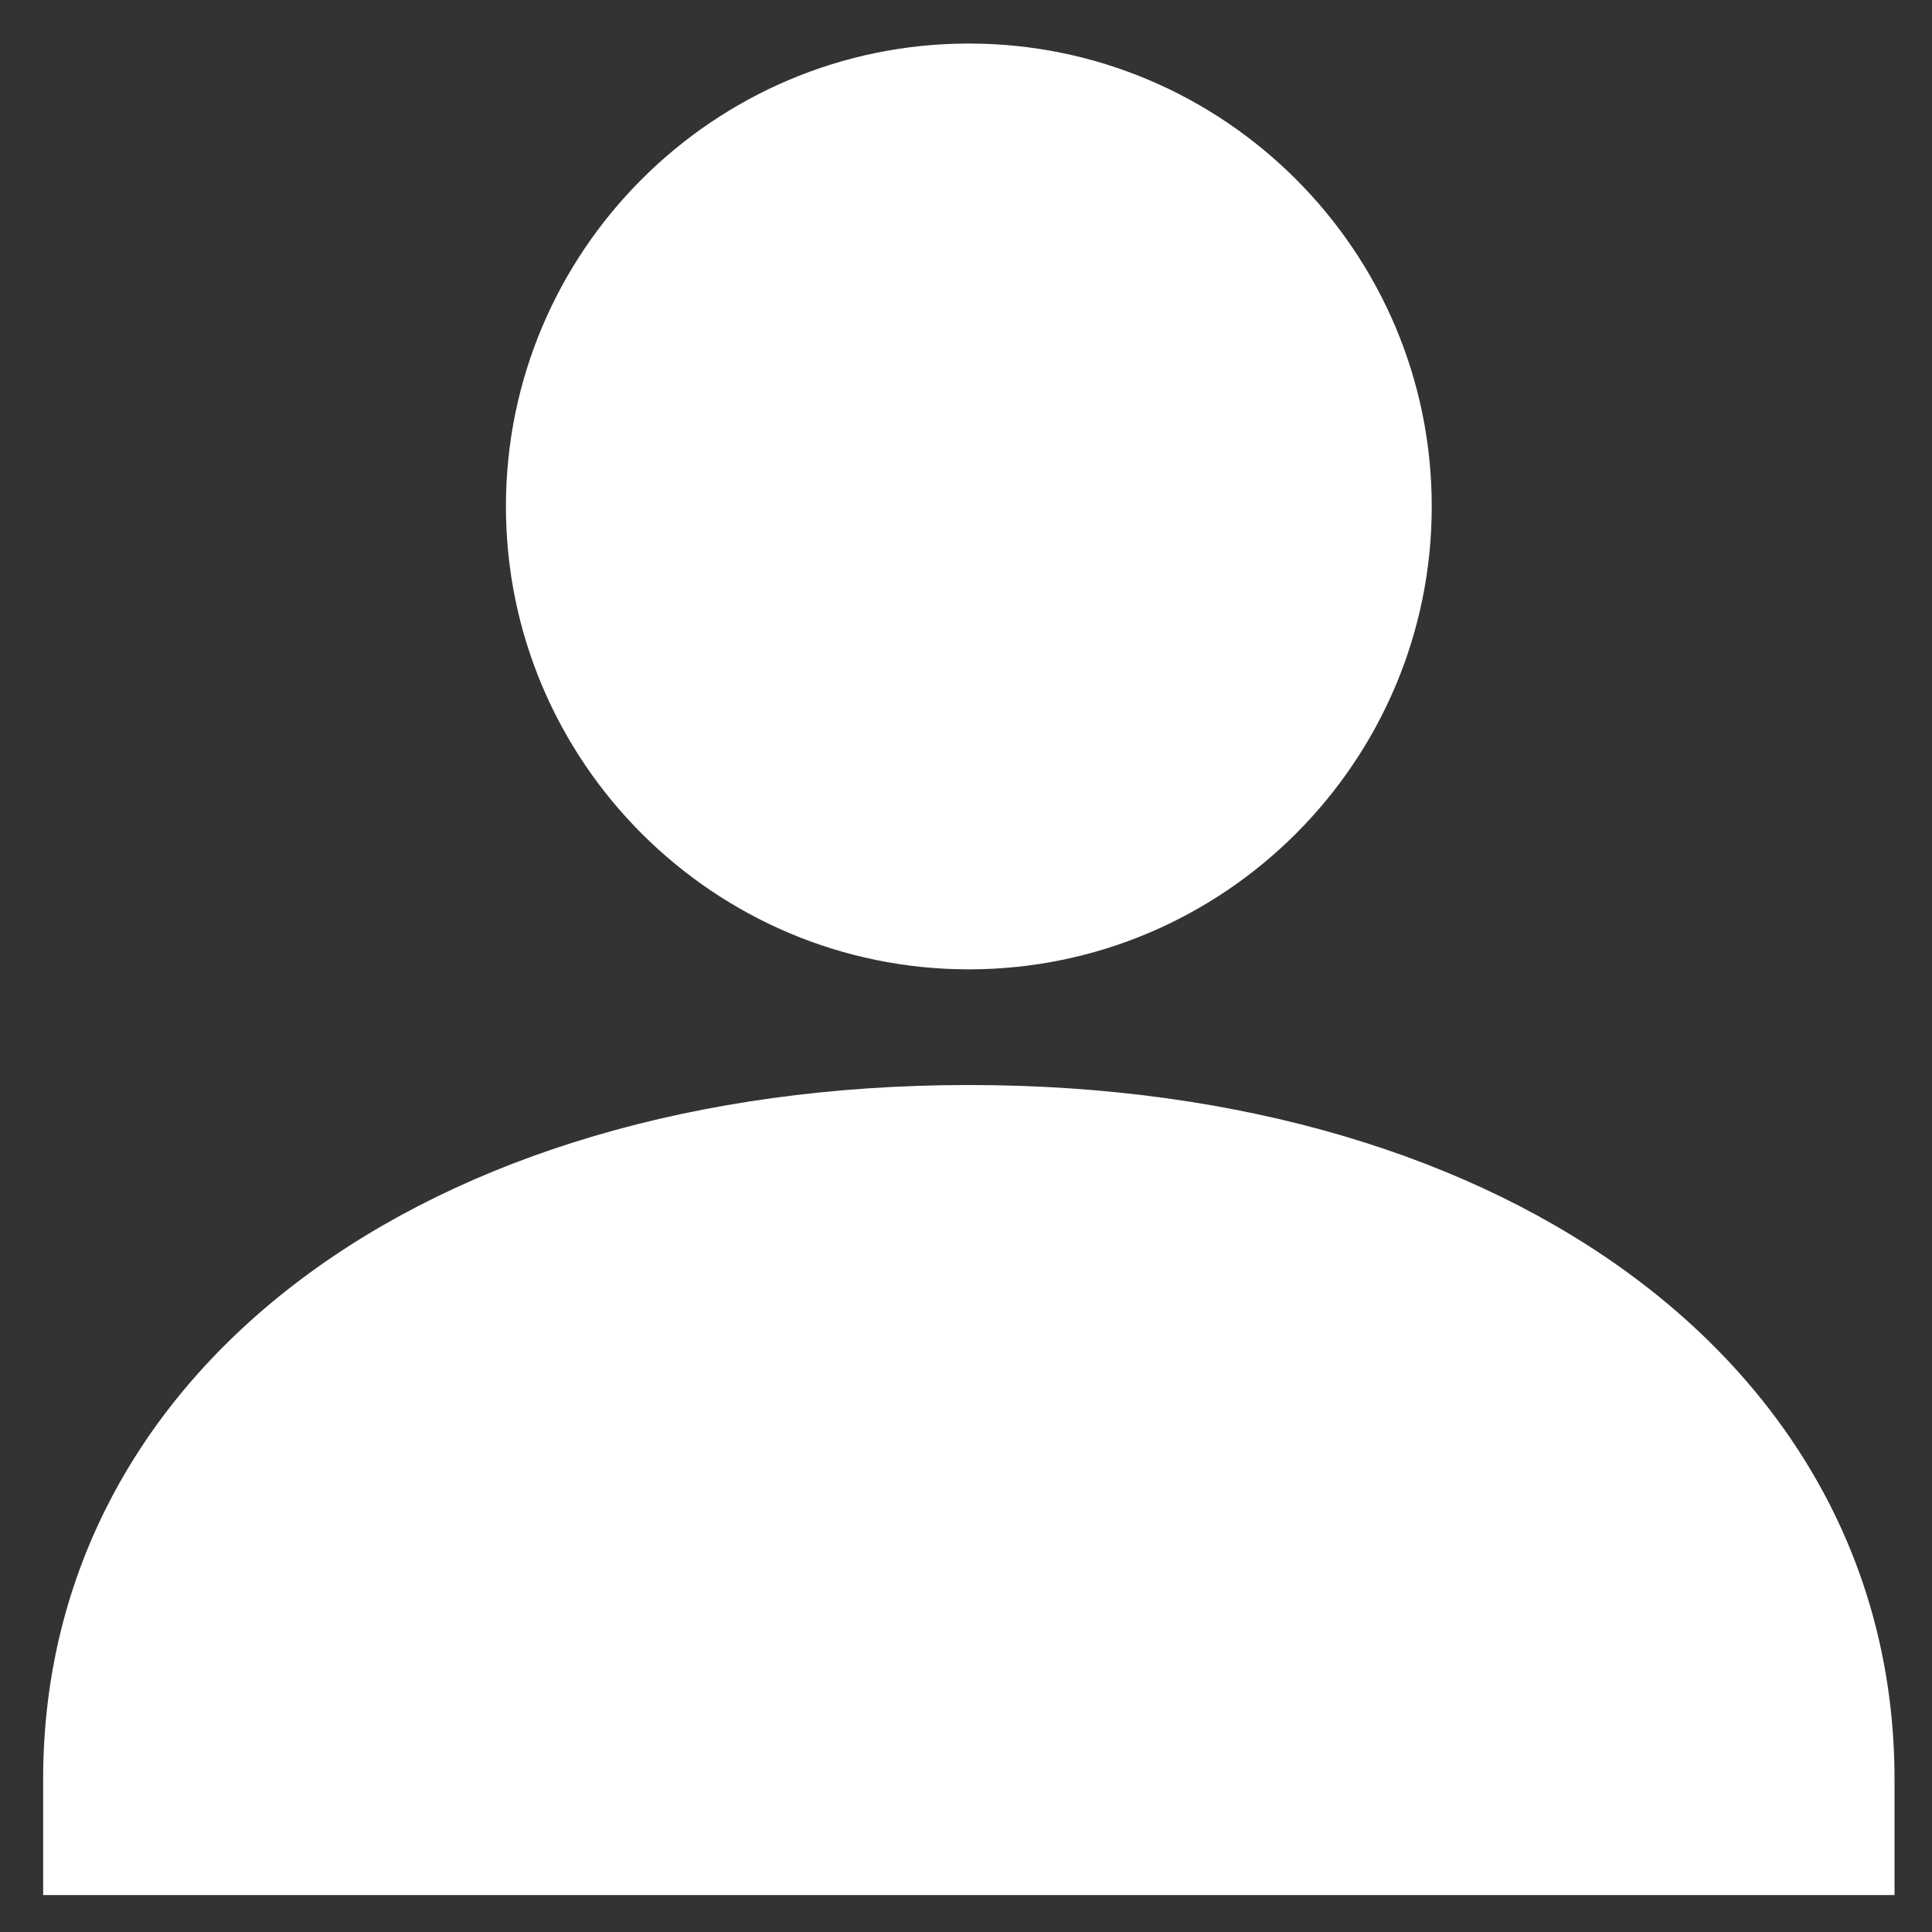 <?xml version="1.0" encoding="UTF-8"?>
<svg width="15px" height="15px" viewBox="0 0 15 15" version="1.1" xmlns="http://www.w3.org/2000/svg" xmlns:xlink="http://www.w3.org/1999/xlink">
    <rect x="0" y="0" width="15" height="15" fill="#333333" stroke="none"/>
    <!-- Generator: Sketch 50.2 (55047) - http://www.bohemiancoding.com/sketch -->
    <title>Group</title>
    <desc>Created with Sketch.</desc>
    <defs></defs>
    <g id="Symbols" stroke="none" stroke-width="1" fill="none" fill-rule="evenodd">
        <g id="Icon/User/White" transform="translate(-4, -4)" fill="#FFFFFF" fill-rule="nonzero">
            <g id="user">
                <g id="Filled_Icons" transform="translate(4.333, 4.333)">
                    <g id="Group">
                        <path d="M7.189,7.193 C9.171,7.193 10.783,5.58 10.783,3.599 C10.783,1.618 9.171,0.005 7.189,0.005 C5.207,0.005 3.595,1.618 3.595,3.599 C3.595,5.58 5.208,7.193 7.189,7.193 Z" id="Shape"></path>
                        <path d="M7.189,8.091 C2.958,8.091 0.002,10.307 0.002,13.481 L0.002,14.38 L14.376,14.38 L14.376,13.481 C14.376,10.307 11.421,8.091 7.189,8.091 Z" id="Shape"></path>
                    </g>
                </g>
            </g>
        </g>
    </g>
</svg>